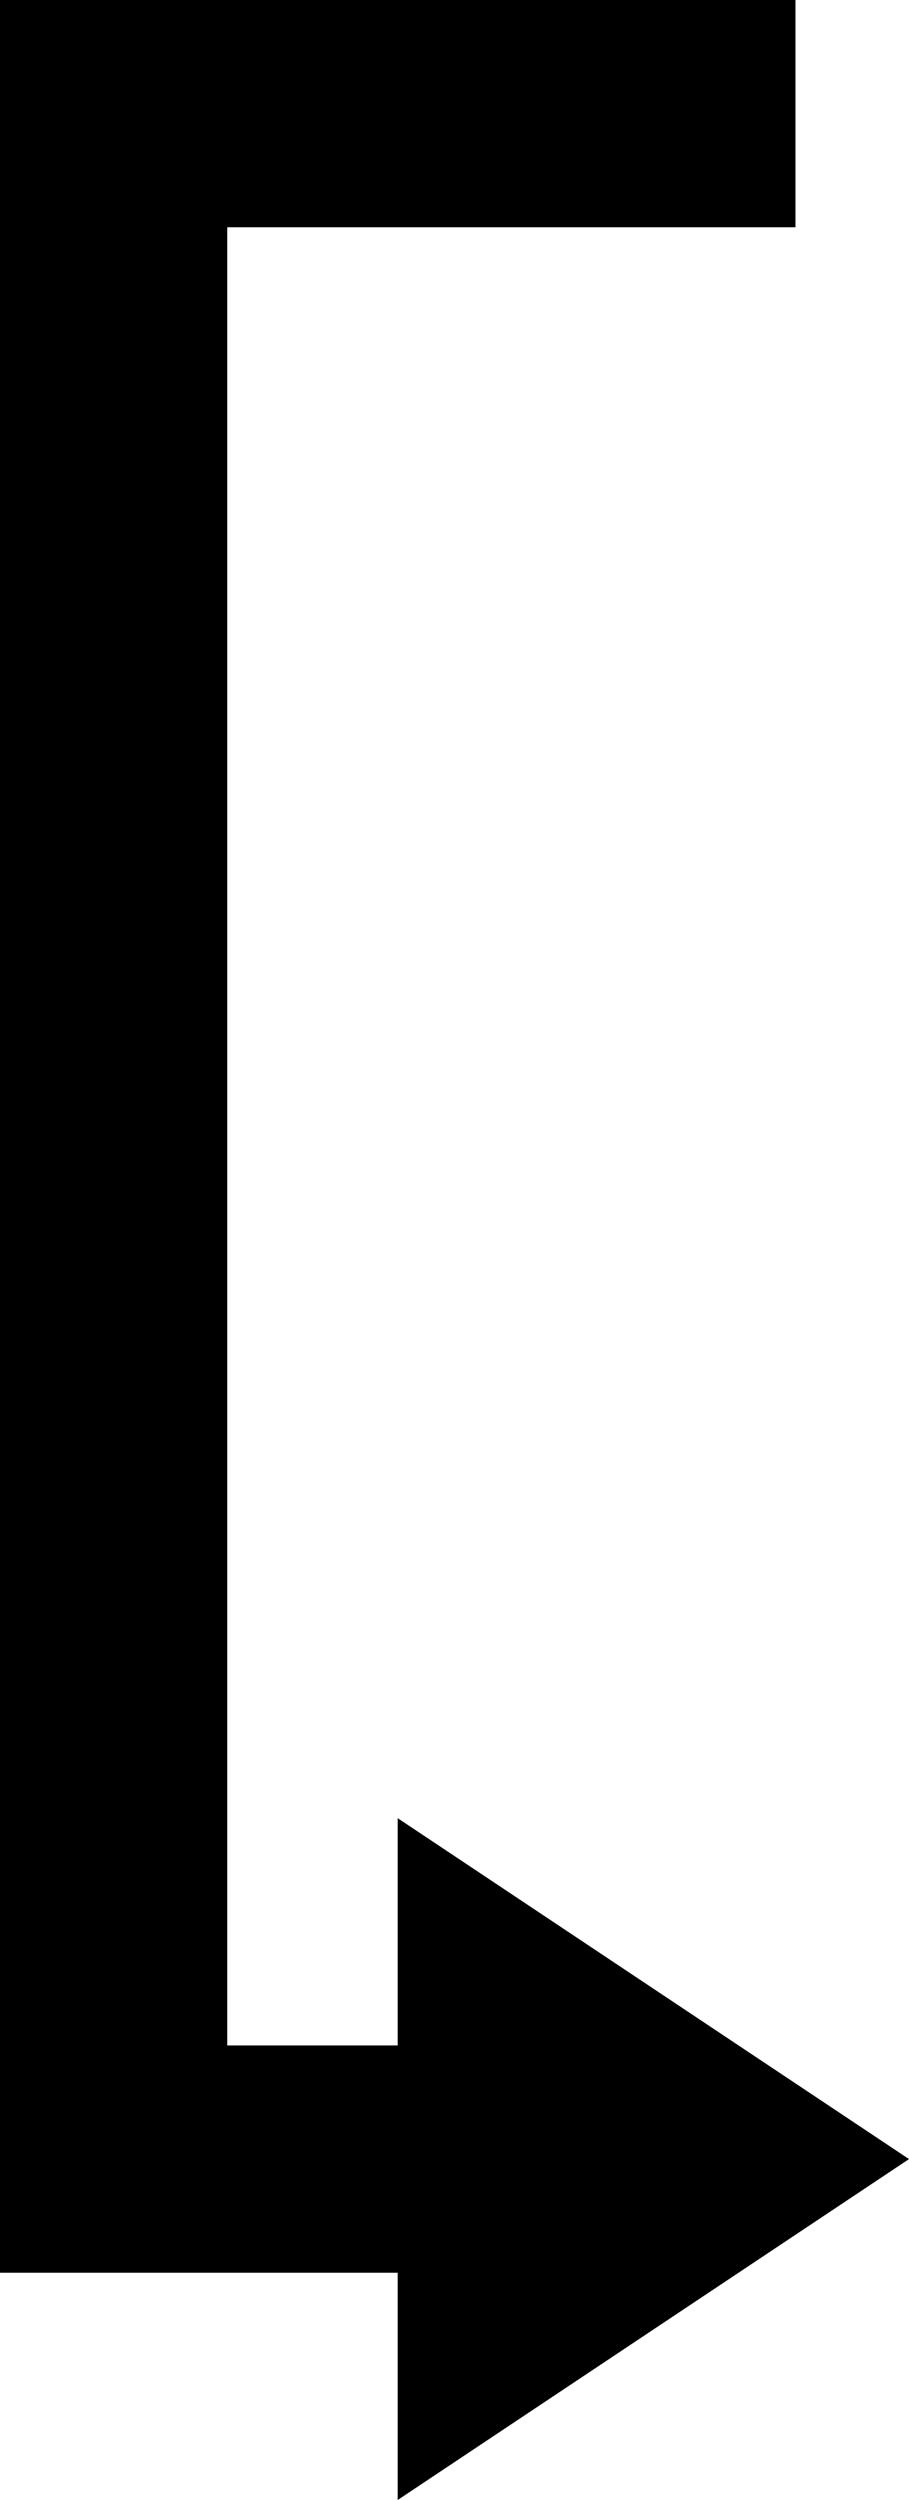 <svg xmlns="http://www.w3.org/2000/svg" xmlns:xlink="http://www.w3.org/1999/xlink" width="8" height="22" viewBox="0 0 8 22"><defs><clipPath id="a"><rect width="8" height="22"/></clipPath></defs><rect width="8" height="22" fill="none"/><g clip-path="url(#a)"><path d="M8,19,3.5,16v6Z" fill-rule="evenodd"/><path d="M7,0H0V20H4V18H2V2H7Z" fill-rule="evenodd"/><path d="M7,0H0V20H4V18H2V2H7Z" fill-rule="evenodd"/></g></svg>